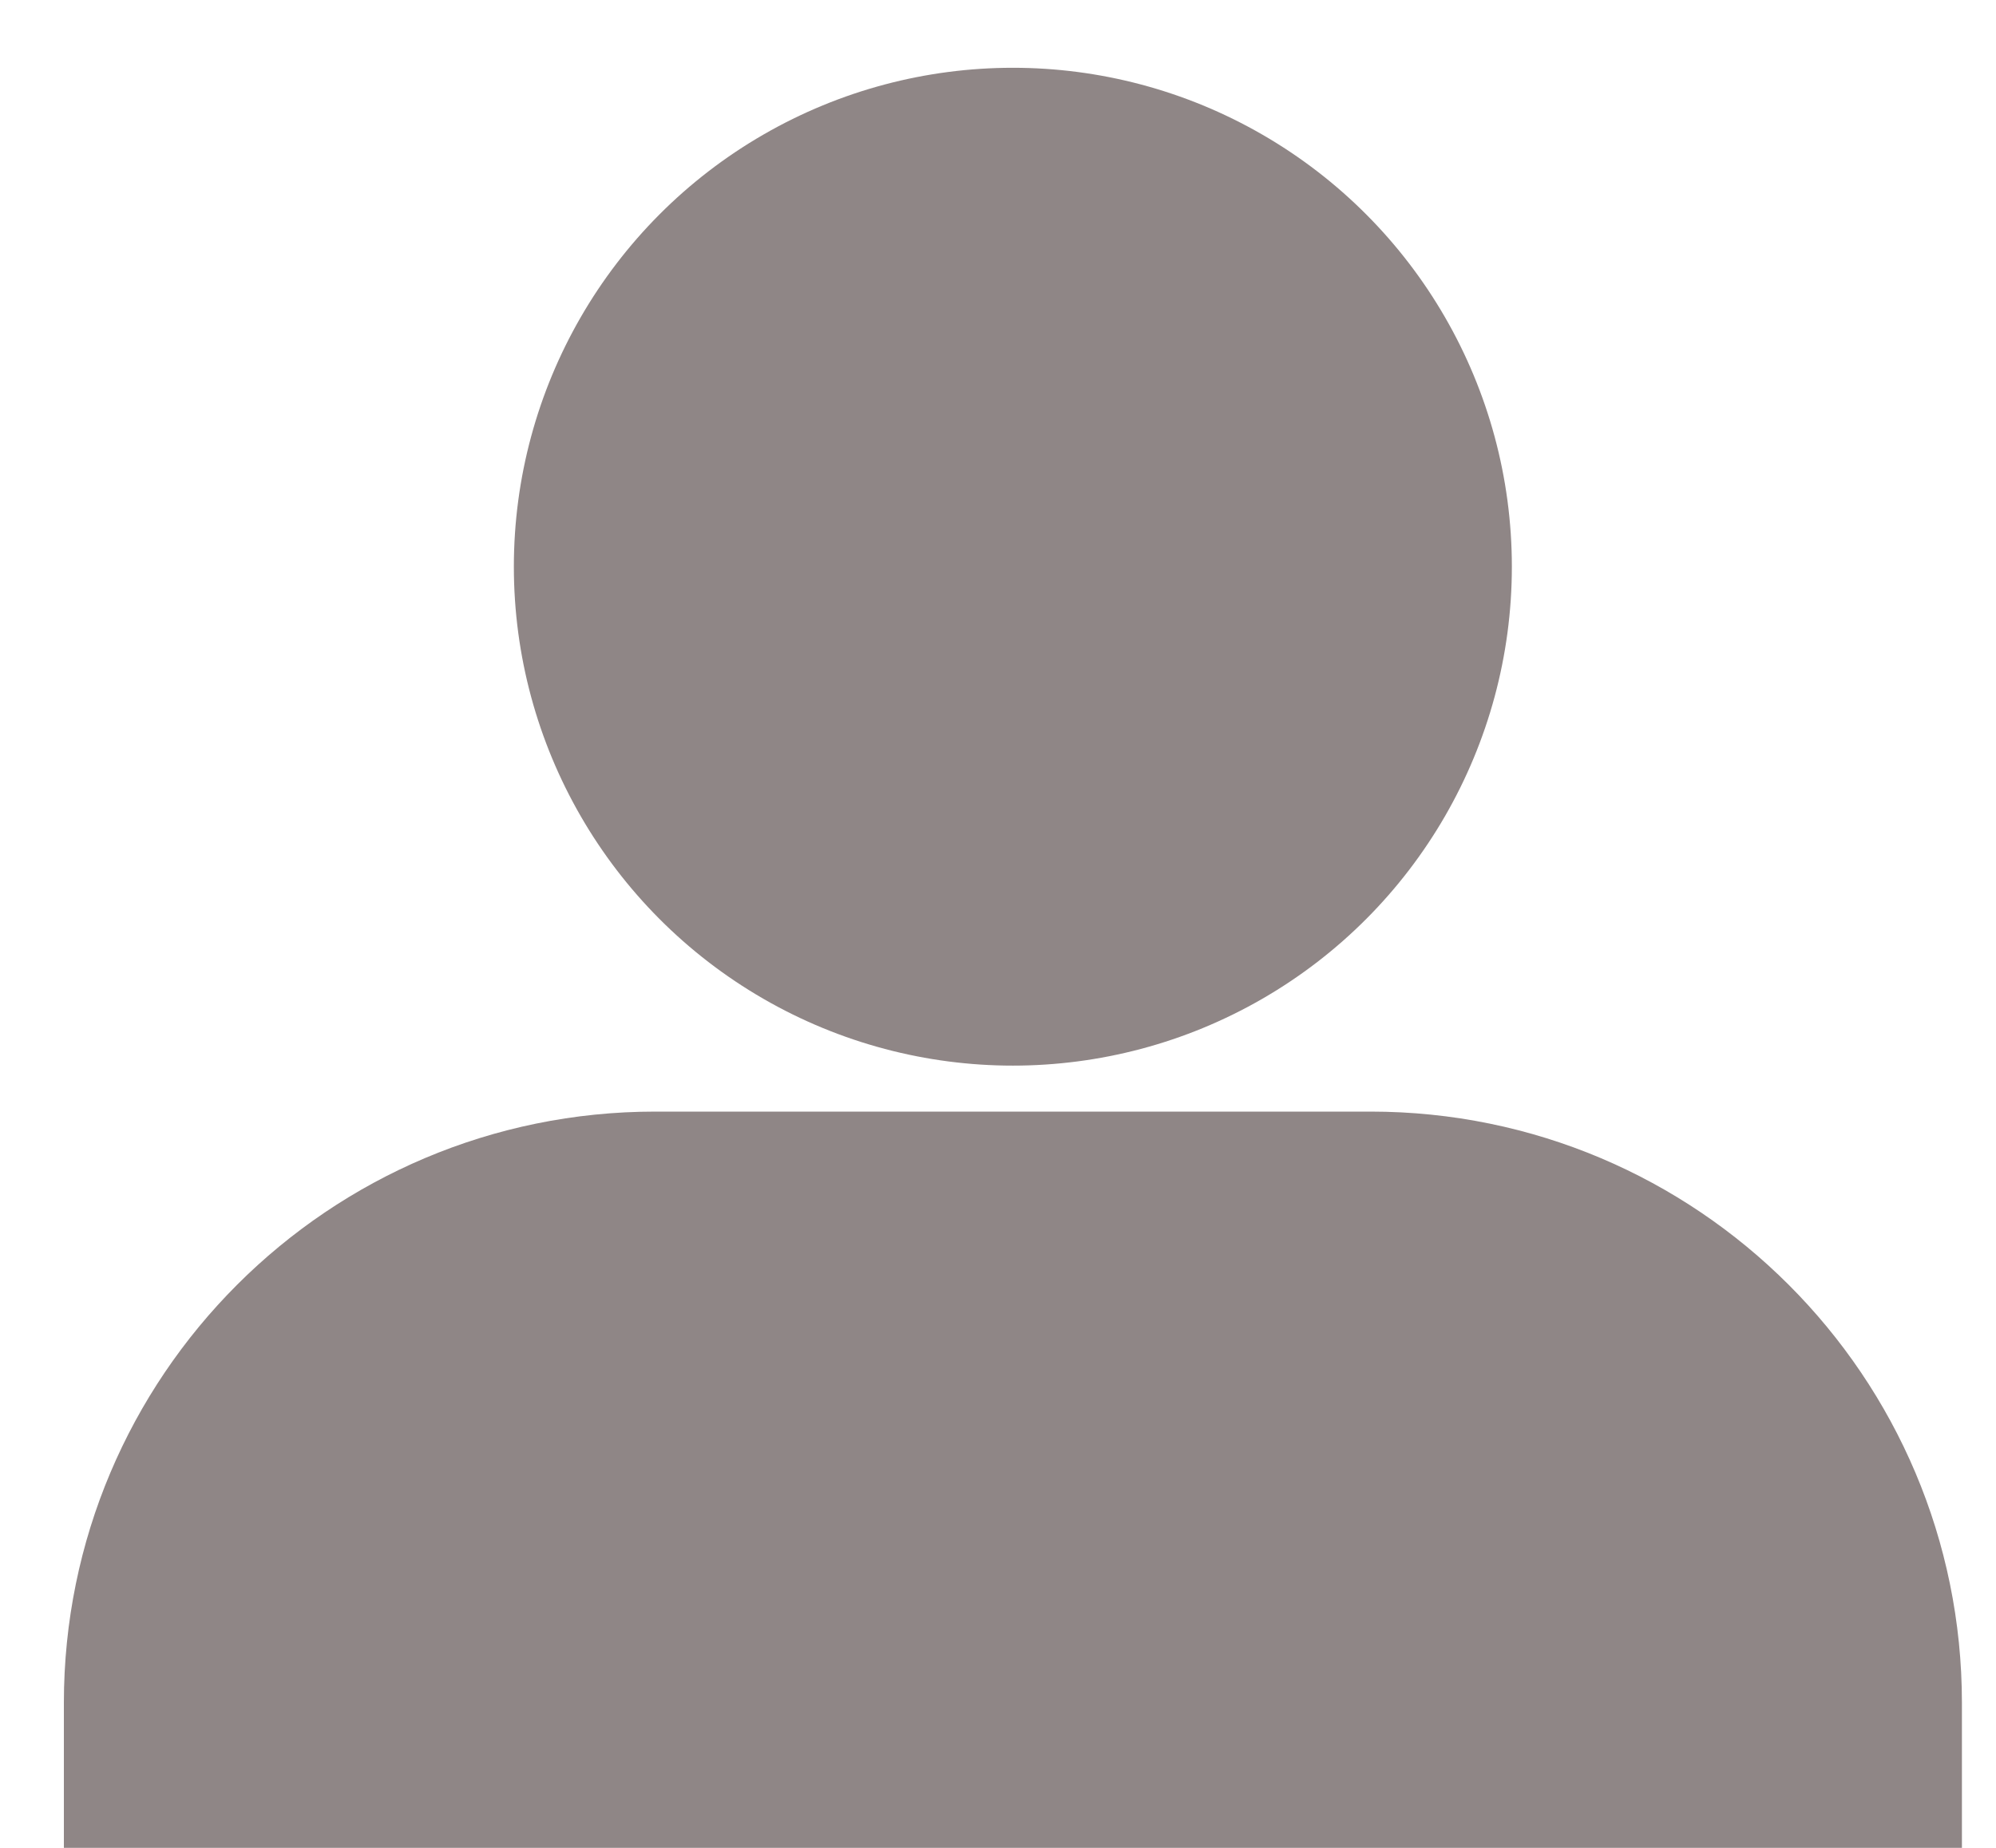 <svg width="27" height="25" viewBox="0 0 27 25" fill="none" xmlns="http://www.w3.org/2000/svg">
<path d="M0.864 23.039C0.864 18.621 4.445 15.039 8.864 15.039H18.539C22.957 15.039 26.539 18.621 26.539 23.039V25.003H0.864V23.039Z" fill="#8F8686"/>
<circle cx="13.701" cy="7.667" r="6.75" fill="#8F8686"/>
</svg>
